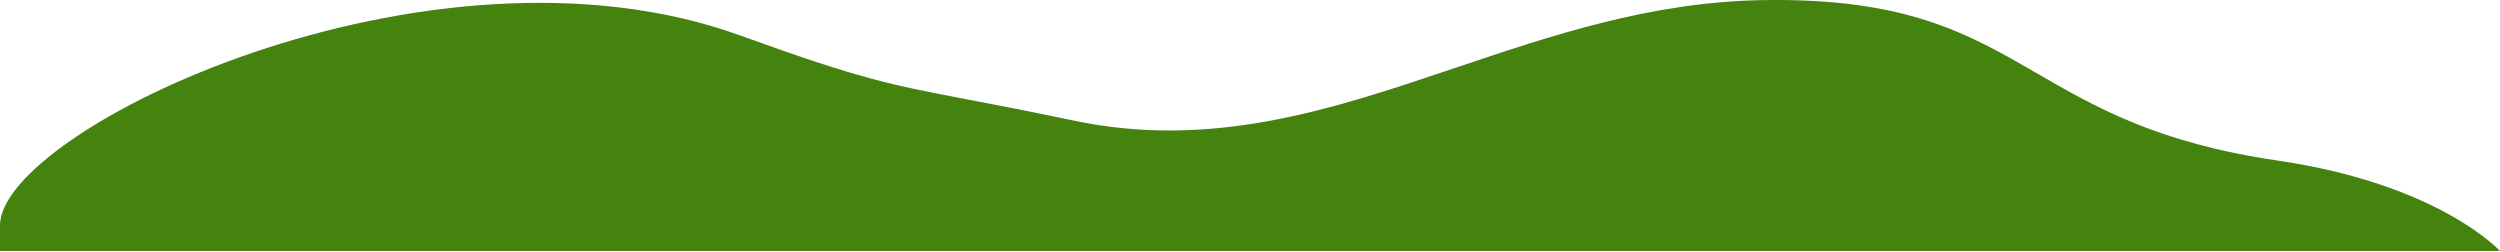 <svg width="1220" height="123" viewBox="0 0 1220 123" fill="none" xmlns="http://www.w3.org/2000/svg">
<path d="M361.438 17.376C209.5 -37.696 7.582e-05 63.441 1.49337e-05 109.972L0 122.5H1220C1220 122.5 1190.41 89.892 1111.35 78.331C1052.73 69.76 1022.26 52.125 993.974 35.755C960.482 16.371 930.052 -1.24 859.58 0.069C805.285 1.077 757.355 17.231 710.552 33.005C650.123 53.371 591.574 73.104 523.634 58.788C501.815 54.191 485.729 51.125 472.471 48.599C434.827 41.425 419.98 38.596 361.438 17.376Z" fill="#45830F"/>
</svg>
